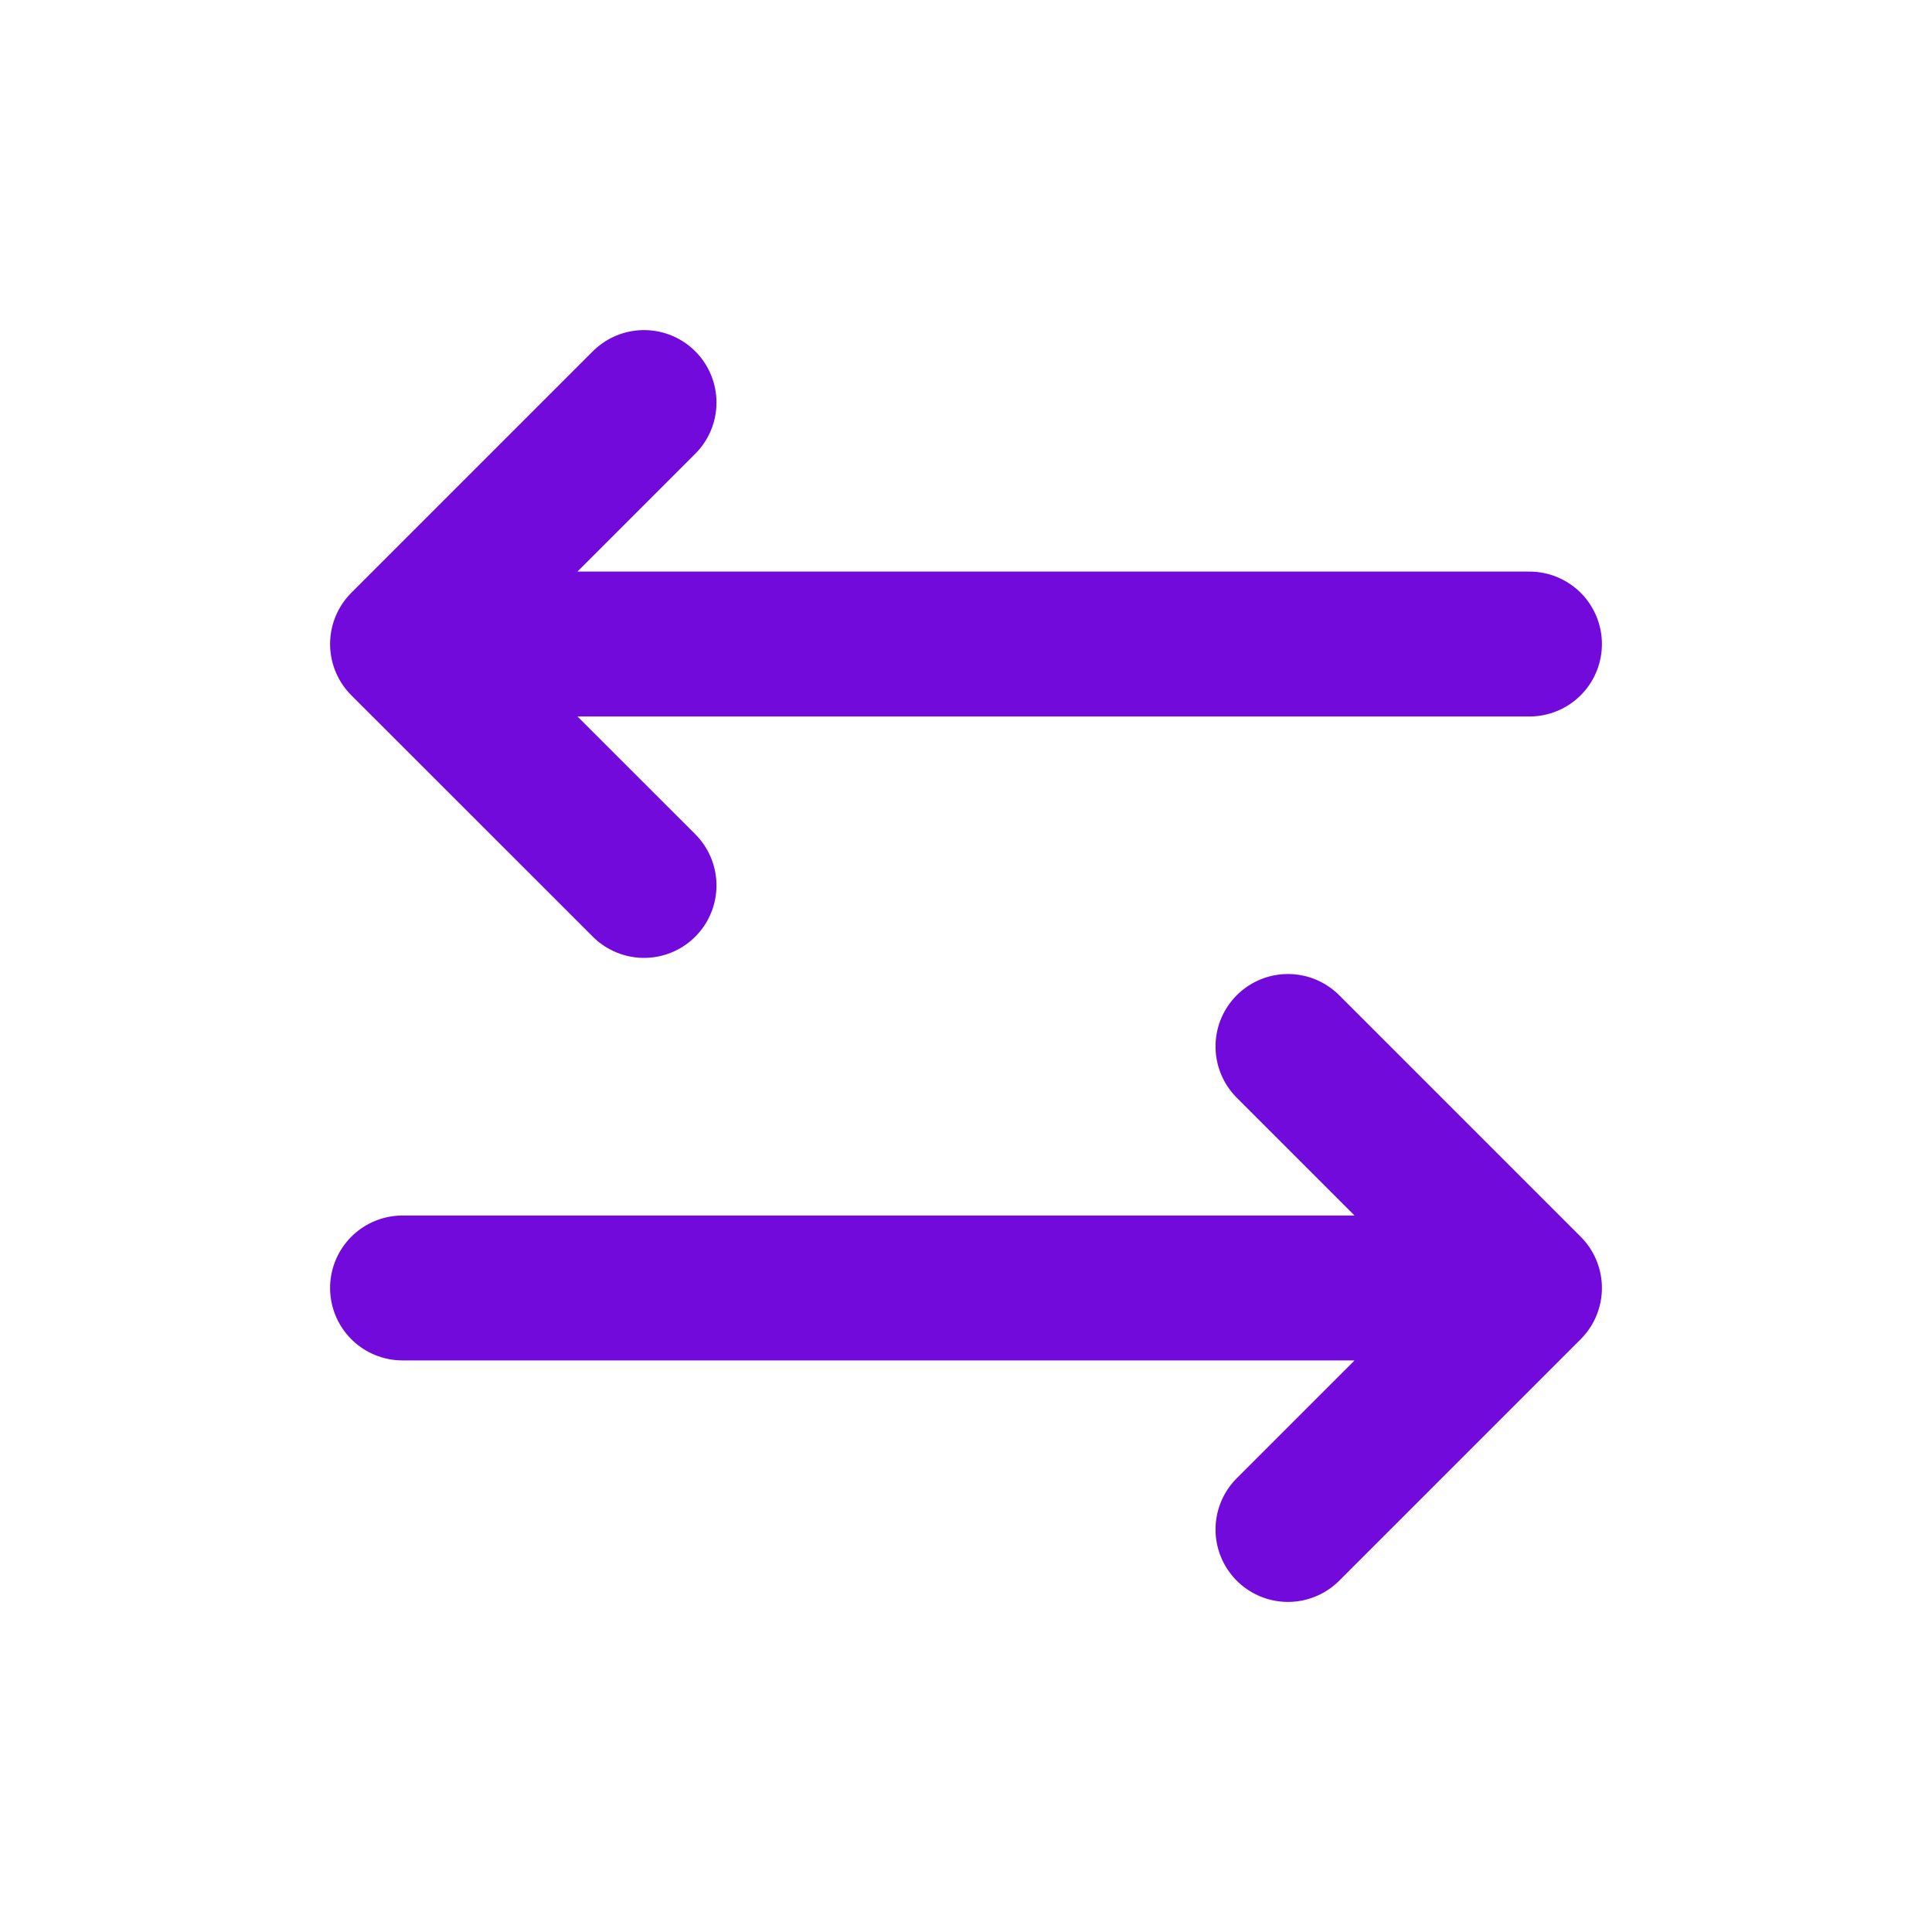 <svg width="100%" height="100%" viewBox="0 0 20 20" fill="none" xmlns="http://www.w3.org/2000/svg">
<path d="M13.333 10.833L15.833 13.333M15.833 13.333L13.333 15.833M15.833 13.333H4.167M6.667 9.166L4.167 6.667M4.167 6.667L6.667 4.167M4.167 6.667H15.833" stroke="#720ADC" stroke-width="1.5" stroke-linecap="round" stroke-linejoin="round"/>
</svg>
